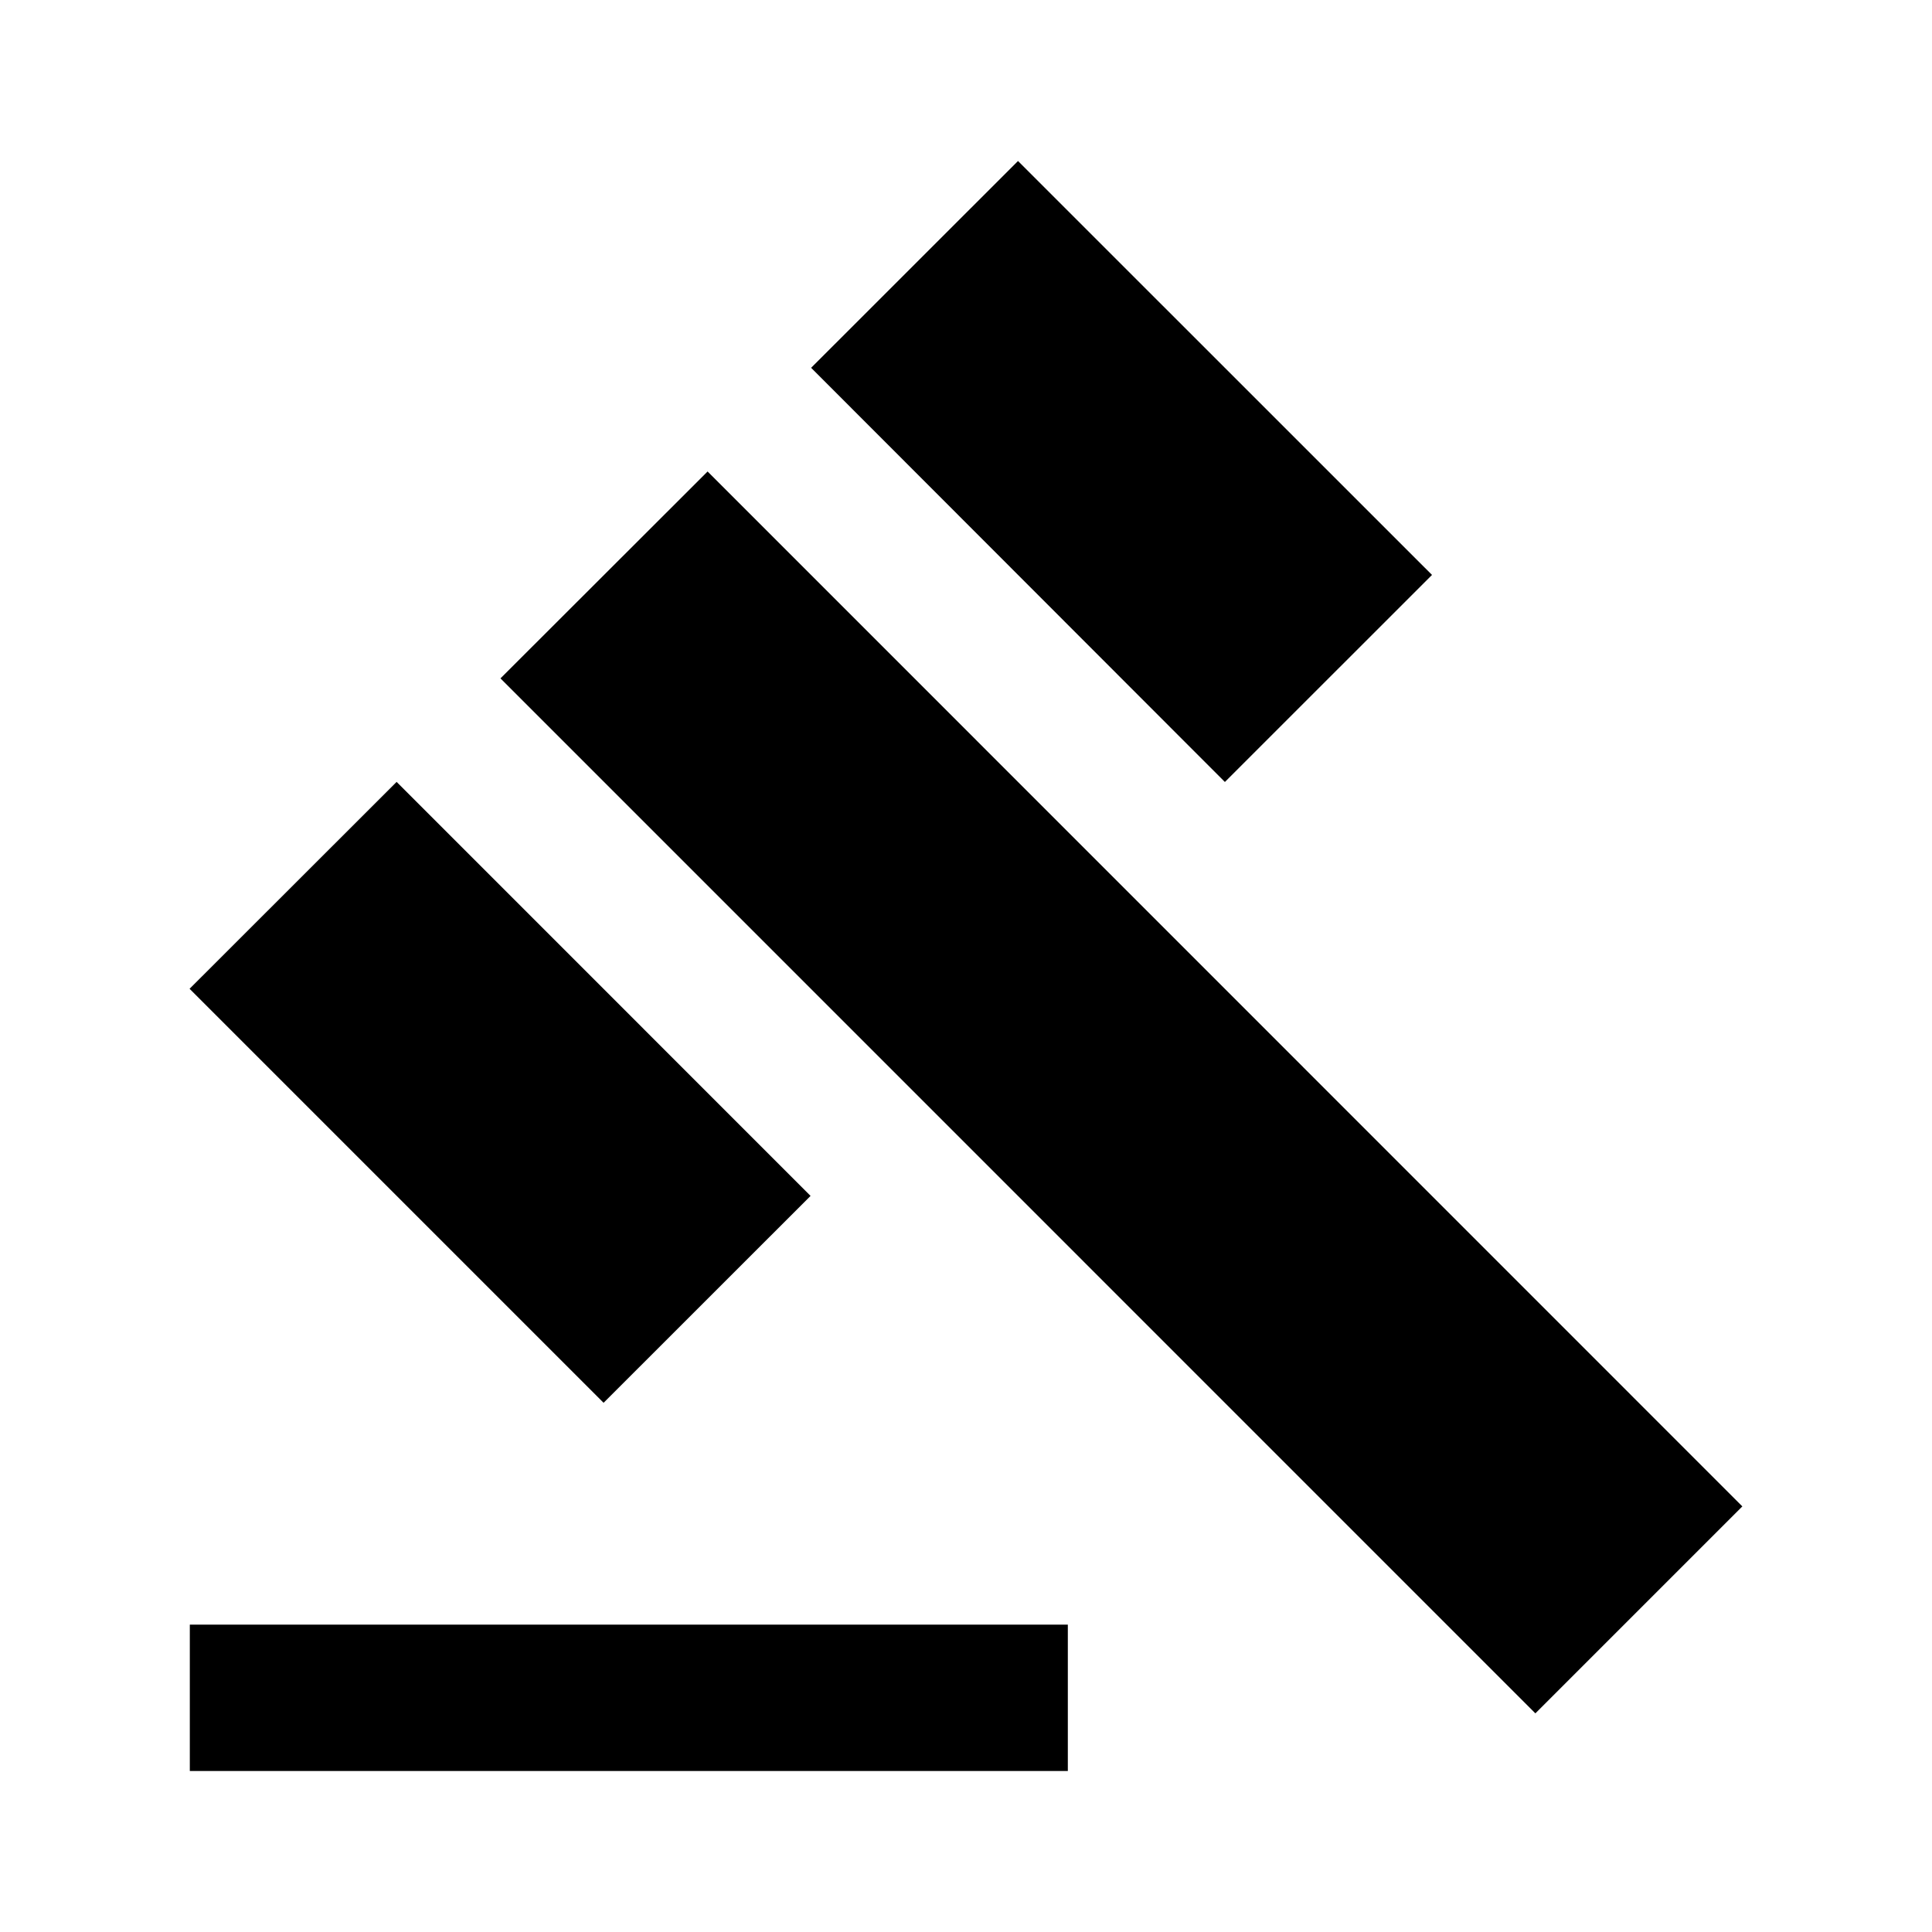 <svg version="1.1" id="master" xmlns="http://www.w3.org/2000/svg" xmlns:xlink="http://www.w3.org/1999/xlink" x="0px" y="0px"
	 width="24px" height="24px" viewBox="0 0 24 24" enable-background="new 0 0 24 24" xml:space="preserve">
<rect fill="none" width="24" height="24"/>
<path d="M2.358,20.182h10.907V22H2.358V20.182z M6.217,8.427L8.79,5.857l12.854,12.856l-2.571,2.571L6.217,8.427z M12.646,2
	l5.143,5.142l-2.573,2.572l-5.14-5.145L12.646,2z M4.927,9.713l5.142,5.143l-2.571,2.57l-5.143-5.143L4.927,9.713z"/>
</svg>

